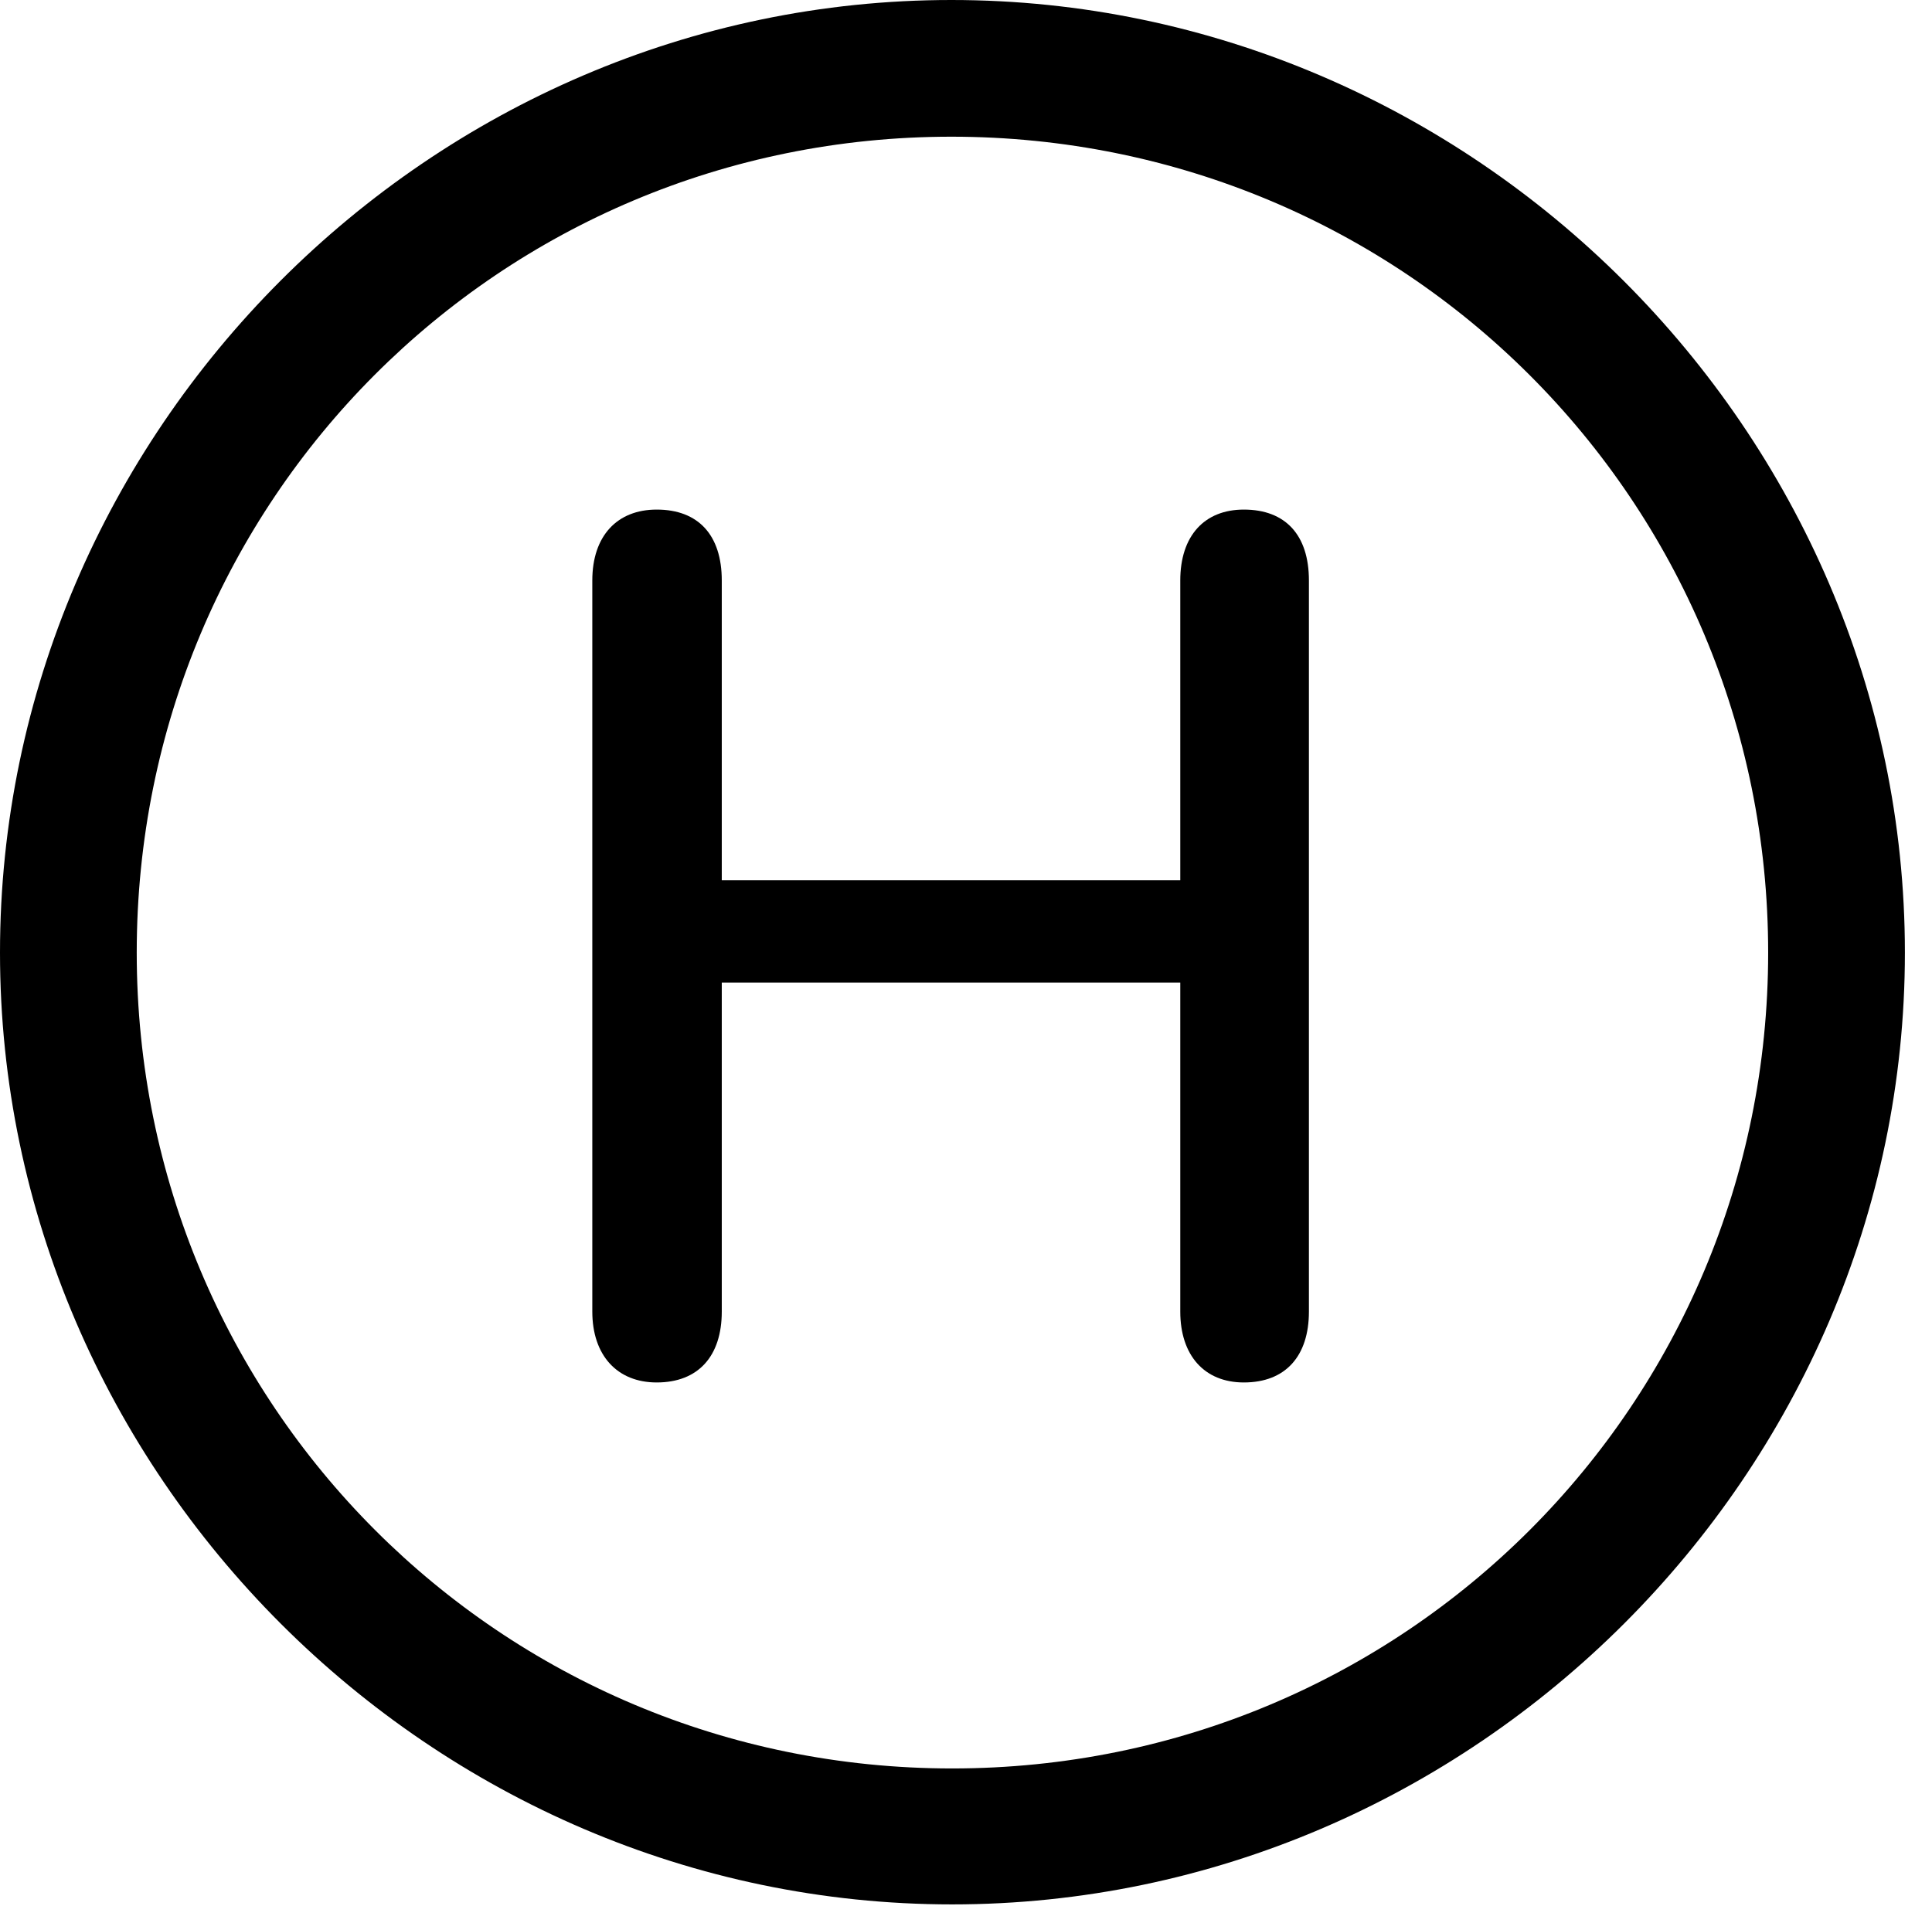 <svg version="1.1" xmlns="http://www.w3.org/2000/svg" xmlns:xlink="http://www.w3.org/1999/xlink" width="25.801" height="25.459" viewBox="0 0 25.801 25.459">
 <g>
  <rect height="25.459" opacity="0" width="25.801" x="0" y="0"/>
  <path d="M12.715 25.439C19.678 25.439 25.439 19.678 25.439 12.725C25.439 5.762 19.668 0 12.705 0C5.752 0 0 5.762 0 12.725C0 19.678 5.762 25.439 12.715 25.439ZM12.715 23.623C6.68 23.623 1.826 18.76 1.826 12.725C1.826 6.68 6.67 1.826 12.705 1.826C18.75 1.826 23.613 6.68 23.613 12.725C23.613 18.76 18.76 23.623 12.715 23.623Z" fill="currentColor"/>
  <path d="M8.77 18.467C9.326 18.467 9.639 18.115 9.639 17.52L9.639 13.125L15.762 13.125L15.762 17.52C15.762 18.105 16.084 18.467 16.611 18.467C17.168 18.467 17.48 18.115 17.48 17.52L17.48 7.754C17.48 7.148 17.168 6.807 16.611 6.807C16.084 6.807 15.762 7.158 15.762 7.754L15.762 11.758L9.639 11.758L9.639 7.754C9.639 7.148 9.326 6.807 8.77 6.807C8.242 6.807 7.91 7.158 7.91 7.754L7.91 17.52C7.91 18.105 8.242 18.467 8.77 18.467Z" fill="currentColor"/>
 </g>
</svg>

